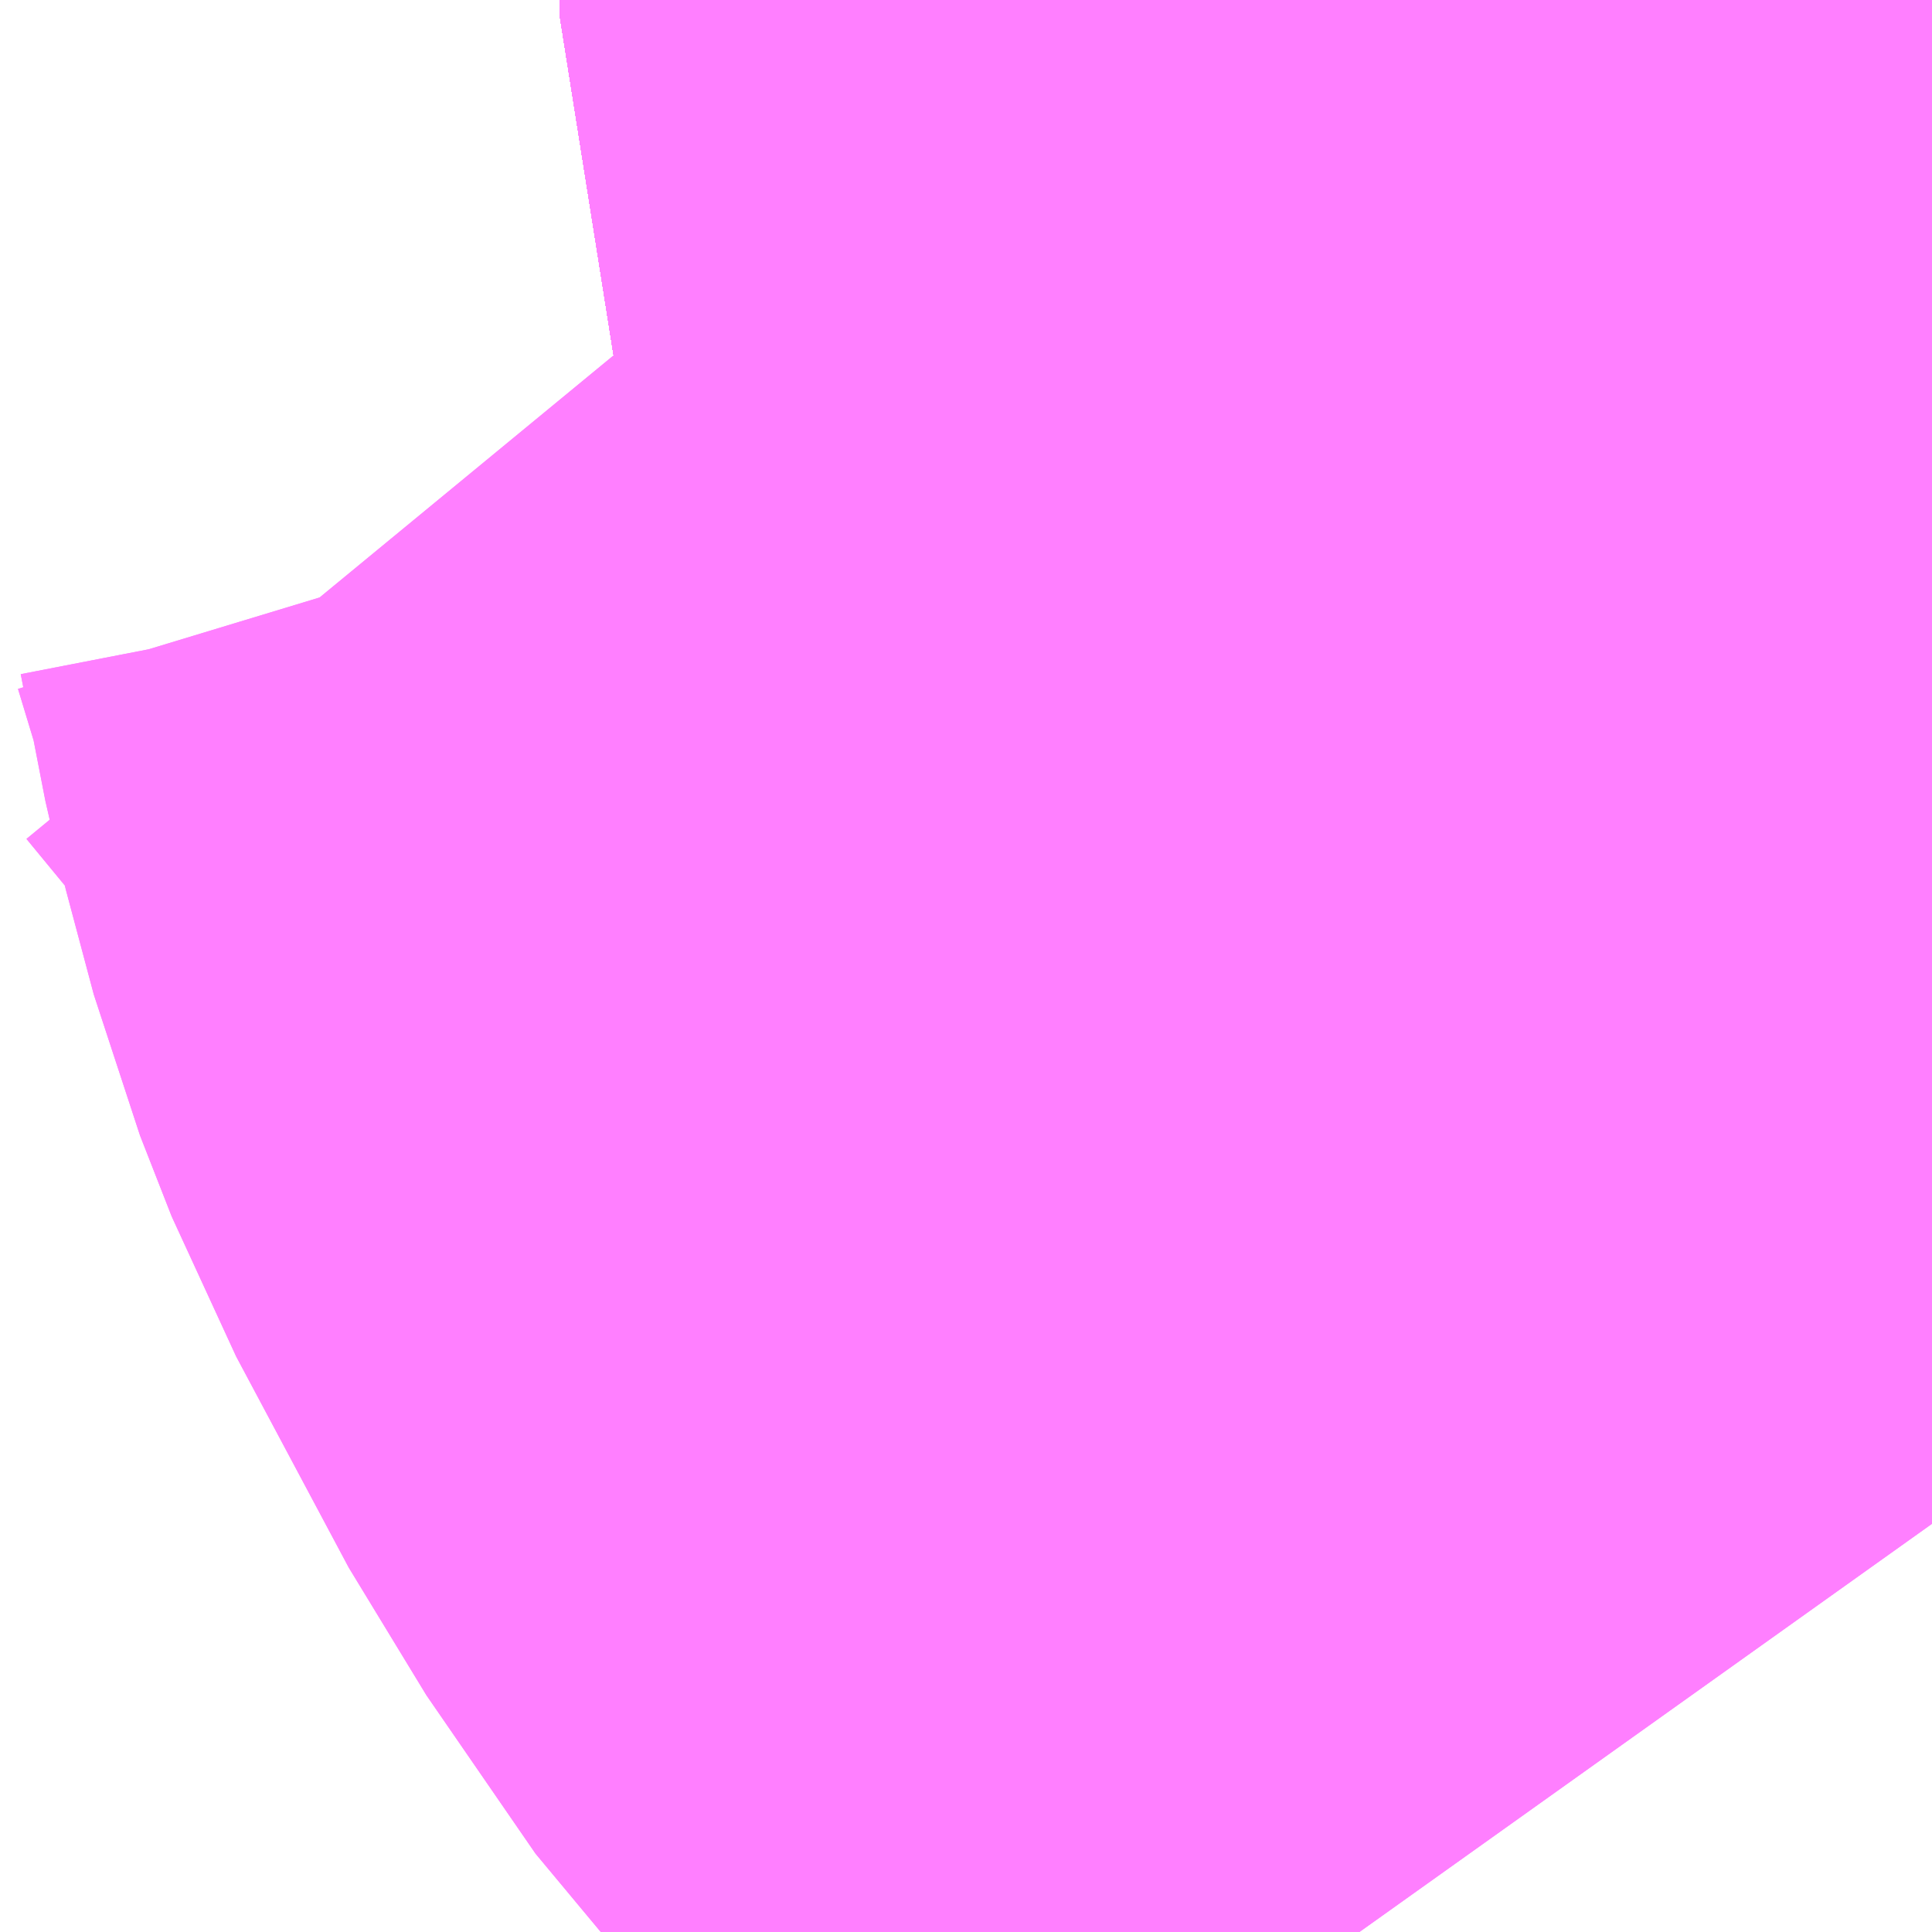 <?xml version="1.0" encoding="UTF-8"?>
<svg  xmlns="http://www.w3.org/2000/svg" xmlns:xlink="http://www.w3.org/1999/xlink" xmlns:go="http://purl.org/svgmap/profile" property="N07_001,N07_002,N07_003,N07_004,N07_005,N07_006,N07_007" viewBox="14037.781 -3577.698 0.549 0.549" go:dataArea="14037.78076171875 -3577.69775390625 0.54931640625 0.54931640625" >
<globalCoordinateSystem srsName="http://purl.org/crs/84" transform="matrix(100.0,0.0,0.0,-100.0,0.0,0.0)" />
<defs>
 <g id="p0" >
  <circle cx="0.0" cy="0.0" r="3" stroke="green" stroke-width="0.75" vector-effect="non-scaling-stroke" />
 </g>
</defs>
<g fill="none" fill-rule="evenodd" stroke="#FF00FF" stroke-width="0.75" opacity="0.5" vector-effect="non-scaling-stroke" stroke-linejoin="bevel" >
<path content="1,しずてつジャストライン（株）,静岡成田空港線,1.0,1.0,1.0," xlink:title="1" d="M14038.143,-3577.698L14038.149,-3577.694L14038.171,-3577.681L14038.178,-3577.679L14038.184,-3577.678L14038.196,-3577.677L14038.22,-3577.681L14038.224,-3577.682L14038.24,-3577.688L14038.249,-3577.694L14038.256,-3577.698"/>
<path content="1,ちばシティバス（株）,成田空港線,3.5,3.5,3.5," xlink:title="1" d="M14038.137,-3577.698L14038.141,-3577.693L14038.16,-3577.671L14038.17,-3577.659L14038.182,-3577.645L14038.192,-3577.632L14038.21,-3577.61L14038.253,-3577.552L14038.267,-3577.534L14038.273,-3577.525L14038.275,-3577.522L14038.277,-3577.519L14038.322,-3577.458L14038.328,-3577.45L14038.33,-3577.446"/>
<path content="1,ちばシティバス（株）,成田空港線,3.5,3.5,3.5," xlink:title="1" d="M14038.33,-3577.649L14038.329,-3577.651L14038.315,-3577.694L14038.315,-3577.698"/>
<path content="1,京成バス（株）,成田空港～さいたま新都心・大宮駅,3.5,3.5,3.5," xlink:title="1" d="M14038.33,-3577.649L14038.329,-3577.651L14038.315,-3577.694L14038.315,-3577.698"/>
<path content="1,京成バス（株）,成田空港～さいたま新都心・大宮駅,3.5,3.5,3.5," xlink:title="1" d="M14038.33,-3577.446L14038.328,-3577.45L14038.322,-3577.458L14038.277,-3577.519L14038.275,-3577.522L14038.273,-3577.525L14038.267,-3577.534L14038.253,-3577.552L14038.21,-3577.61L14038.192,-3577.632L14038.182,-3577.645L14038.17,-3577.659L14038.16,-3577.671L14038.141,-3577.693L14038.137,-3577.698"/>
<path content="1,京成バス（株）,成田空港～たまプラーザ駅・新百合ヶ丘駅,8.0,8.0,8.0," xlink:title="1" d="M14038.137,-3577.698L14038.141,-3577.693L14038.16,-3577.671L14038.17,-3577.659L14038.182,-3577.645L14038.192,-3577.632L14038.21,-3577.61L14038.253,-3577.552L14038.267,-3577.534L14038.273,-3577.525L14038.275,-3577.522L14038.277,-3577.519L14038.322,-3577.458L14038.328,-3577.45L14038.33,-3577.446"/>
<path content="1,京成バス（株）,成田空港～たまプラーザ駅・新百合ヶ丘駅,8.0,8.0,8.0," xlink:title="1" d="M14038.33,-3577.649L14038.329,-3577.651L14038.315,-3577.694L14038.315,-3577.698"/>
<path content="1,京成バス（株）,成田空港～中山駅・センター南駅,4.0,4.0,4.0," xlink:title="1" d="M14038.137,-3577.698L14038.141,-3577.693L14038.16,-3577.671L14038.17,-3577.659L14038.182,-3577.645L14038.192,-3577.632L14038.21,-3577.61L14038.253,-3577.552L14038.267,-3577.534L14038.273,-3577.525L14038.275,-3577.522L14038.277,-3577.519L14038.322,-3577.458L14038.328,-3577.45L14038.33,-3577.446"/>
<path content="1,京成バス（株）,成田空港～中山駅・センター南駅,4.0,4.0,4.0," xlink:title="1" d="M14038.33,-3577.649L14038.329,-3577.651L14038.315,-3577.694L14038.315,-3577.698"/>
<path content="1,京成バス（株）,成田空港～吉祥寺駅,4.0,4.0,4.0," xlink:title="1" d="M14038.137,-3577.698L14038.141,-3577.693L14038.16,-3577.671L14038.17,-3577.659L14038.182,-3577.645L14038.192,-3577.632L14038.21,-3577.61L14038.253,-3577.552L14038.267,-3577.534L14038.273,-3577.525L14038.275,-3577.522L14038.277,-3577.519L14038.322,-3577.458L14038.328,-3577.45L14038.33,-3577.446"/>
<path content="1,京成バス（株）,成田空港～吉祥寺駅,4.0,4.0,4.0," xlink:title="1" d="M14038.33,-3577.649L14038.329,-3577.651L14038.315,-3577.694L14038.315,-3577.698"/>
<path content="1,京成バス（株）,成田空港～君津駅・木更津駅,2.0,2.0,2.0," xlink:title="1" d="M14038.137,-3577.698L14038.141,-3577.693L14038.16,-3577.671L14038.17,-3577.659L14038.182,-3577.645L14038.192,-3577.632L14038.21,-3577.61L14038.253,-3577.552L14038.267,-3577.534L14038.273,-3577.525L14038.275,-3577.522L14038.277,-3577.519L14038.322,-3577.458L14038.328,-3577.45L14038.33,-3577.446"/>
<path content="1,京成バス（株）,成田空港～君津駅・木更津駅,2.0,2.0,2.0," xlink:title="1" d="M14038.33,-3577.649L14038.329,-3577.651L14038.315,-3577.694L14038.315,-3577.698"/>
<path content="1,京成バス（株）,成田空港～和光市駅・大泉学園駅,2.5,2.5,2.5," xlink:title="1" d="M14038.137,-3577.698L14038.141,-3577.693L14038.16,-3577.671L14038.17,-3577.659L14038.182,-3577.645L14038.192,-3577.632L14038.21,-3577.61L14038.253,-3577.552L14038.267,-3577.534L14038.273,-3577.525L14038.275,-3577.522L14038.277,-3577.519L14038.322,-3577.458L14038.328,-3577.45L14038.33,-3577.446"/>
<path content="1,京成バス（株）,成田空港～和光市駅・大泉学園駅,2.5,2.5,2.5," xlink:title="1" d="M14038.33,-3577.649L14038.329,-3577.651L14038.315,-3577.694L14038.315,-3577.698"/>
<path content="1,京成バス（株）,成田空港～幕張新都心・稲毛海岸駅・千葉中央駅,1.0,1.0,1.0," xlink:title="1" d="M14038.137,-3577.698L14038.141,-3577.693L14038.16,-3577.671L14038.17,-3577.659L14038.182,-3577.645L14038.192,-3577.632L14038.21,-3577.61L14038.253,-3577.552L14038.267,-3577.534L14038.273,-3577.525L14038.275,-3577.522L14038.277,-3577.519L14038.322,-3577.458L14038.328,-3577.45L14038.33,-3577.446"/>
<path content="1,京成バス（株）,成田空港～幕張新都心・稲毛海岸駅・千葉中央駅,1.0,1.0,1.0," xlink:title="1" d="M14038.33,-3577.649L14038.329,-3577.651L14038.315,-3577.694L14038.315,-3577.698"/>
<path content="1,京成バス（株）,成田空港～新富士駅・沼津駅,2.0,2.0,2.0," xlink:title="1" d="M14038.137,-3577.698L14038.141,-3577.693L14038.16,-3577.671L14038.17,-3577.659L14038.182,-3577.645L14038.192,-3577.632L14038.21,-3577.61L14038.253,-3577.552L14038.267,-3577.534L14038.273,-3577.525L14038.275,-3577.522L14038.277,-3577.519L14038.322,-3577.458L14038.328,-3577.45L14038.33,-3577.446"/>
<path content="1,京成バス（株）,成田空港～新富士駅・沼津駅,2.0,2.0,2.0," xlink:title="1" d="M14038.33,-3577.649L14038.329,-3577.651L14038.315,-3577.694L14038.315,-3577.698"/>
<path content="1,京成バス（株）,成田空港～本厚木駅・平塚（田村車庫）,3.5,3.5,3.5," xlink:title="1" d="M14038.137,-3577.698L14038.141,-3577.693L14038.16,-3577.671L14038.17,-3577.659L14038.182,-3577.645L14038.192,-3577.632L14038.21,-3577.61L14038.253,-3577.552L14038.267,-3577.534L14038.273,-3577.525L14038.275,-3577.522L14038.277,-3577.519L14038.322,-3577.458L14038.328,-3577.45L14038.33,-3577.446"/>
<path content="1,京成バス（株）,成田空港～本厚木駅・平塚（田村車庫）,3.5,3.5,3.5," xlink:title="1" d="M14038.33,-3577.649L14038.329,-3577.651L14038.315,-3577.694L14038.315,-3577.698"/>
<path content="1,京成バス（株）,成田空港～東所沢駅・所沢駅,4.0,4.0,4.0," xlink:title="1" d="M14038.33,-3577.649L14038.329,-3577.651L14038.315,-3577.694L14038.315,-3577.698"/>
<path content="1,京成バス（株）,成田空港～東所沢駅・所沢駅,4.0,4.0,4.0," xlink:title="1" d="M14038.33,-3577.446L14038.328,-3577.45L14038.322,-3577.458L14038.277,-3577.519L14038.275,-3577.522L14038.273,-3577.525L14038.267,-3577.534L14038.253,-3577.552L14038.21,-3577.61L14038.192,-3577.632L14038.182,-3577.645L14038.17,-3577.659L14038.16,-3577.671L14038.141,-3577.693L14038.137,-3577.698"/>
<path content="1,京成バス（株）,成田空港～横浜シティ・エア・ターミナル・みなとみらい地区,9.5,9.5,9.5," xlink:title="1" d="M14038.137,-3577.698L14038.141,-3577.693L14038.16,-3577.671L14038.17,-3577.659L14038.182,-3577.645L14038.192,-3577.632L14038.21,-3577.61L14038.253,-3577.552L14038.267,-3577.534L14038.273,-3577.525L14038.275,-3577.522L14038.277,-3577.519L14038.322,-3577.458L14038.328,-3577.45L14038.33,-3577.446"/>
<path content="1,京成バス（株）,成田空港～横浜シティ・エア・ターミナル・みなとみらい地区,9.5,9.5,9.5," xlink:title="1" d="M14038.33,-3577.649L14038.329,-3577.651L14038.315,-3577.694L14038.315,-3577.698"/>
<path content="1,京成バス（株）,成田空港～相模大野駅・町田駅・橋本駅,8.0,8.0,8.0," xlink:title="1" d="M14038.137,-3577.698L14038.141,-3577.693L14038.16,-3577.671L14038.17,-3577.659L14038.182,-3577.645L14038.192,-3577.632L14038.21,-3577.61L14038.253,-3577.552L14038.267,-3577.534L14038.273,-3577.525L14038.275,-3577.522L14038.277,-3577.519L14038.322,-3577.458L14038.328,-3577.45L14038.33,-3577.446"/>
<path content="1,京成バス（株）,成田空港～相模大野駅・町田駅・橋本駅,8.0,8.0,8.0," xlink:title="1" d="M14038.33,-3577.649L14038.329,-3577.651L14038.315,-3577.694L14038.315,-3577.698"/>
<path content="1,京成バス（株）,成田空港～葛西駅・一之江駅・小岩駅,7.5,7.5,7.5," xlink:title="1" d="M14038.137,-3577.698L14038.141,-3577.693L14038.16,-3577.671L14038.17,-3577.659L14038.182,-3577.645L14038.192,-3577.632L14038.21,-3577.61L14038.253,-3577.552L14038.267,-3577.534L14038.273,-3577.525L14038.275,-3577.522L14038.277,-3577.519L14038.322,-3577.458L14038.328,-3577.45L14038.33,-3577.446"/>
<path content="1,京成バス（株）,成田空港～葛西駅・一之江駅・小岩駅,7.5,7.5,7.5," xlink:title="1" d="M14038.33,-3577.649L14038.329,-3577.651L14038.315,-3577.694L14038.315,-3577.698"/>
<path content="1,京成バス（株）,成田空港～藤沢駅・辻堂駅・茅ヶ崎駅,3.0,3.0,3.0," xlink:title="1" d="M14038.137,-3577.698L14038.141,-3577.693L14038.16,-3577.671L14038.17,-3577.659L14038.182,-3577.645L14038.192,-3577.632L14038.21,-3577.61L14038.253,-3577.552L14038.267,-3577.534L14038.273,-3577.525L14038.275,-3577.522L14038.277,-3577.519L14038.322,-3577.458L14038.328,-3577.45L14038.33,-3577.446"/>
<path content="1,京成バス（株）,成田空港～藤沢駅・辻堂駅・茅ヶ崎駅,3.0,3.0,3.0," xlink:title="1" d="M14038.33,-3577.649L14038.329,-3577.651L14038.315,-3577.694L14038.315,-3577.698"/>
<path content="1,京浜急行バス（株）,新横浜駅（ホテルアソシア新横浜）・新横浜プリンスホテル～成田空港線,10.0,10.0,10.0," xlink:title="1" d="M14038.137,-3577.698L14038.141,-3577.693L14038.16,-3577.671L14038.17,-3577.659L14038.182,-3577.645L14038.192,-3577.632L14038.21,-3577.61L14038.253,-3577.552L14038.267,-3577.534L14038.273,-3577.525L14038.275,-3577.522L14038.277,-3577.519L14038.322,-3577.458L14038.328,-3577.45L14038.33,-3577.446"/>
<path content="1,京浜急行バス（株）,新横浜駅（ホテルアソシア新横浜）・新横浜プリンスホテル～成田空港線,10.0,10.0,10.0," xlink:title="1" d="M14038.33,-3577.649L14038.329,-3577.651L14038.315,-3577.694L14038.315,-3577.698"/>
<path content="1,京浜急行バス（株）,横浜駅（YCAT）～成田空港線,24.0,24.0,24.0," xlink:title="1" d="M14038.137,-3577.698L14038.141,-3577.693L14038.16,-3577.671L14038.17,-3577.659L14038.182,-3577.645L14038.192,-3577.632L14038.21,-3577.61L14038.253,-3577.552L14038.267,-3577.534L14038.273,-3577.525L14038.275,-3577.522L14038.277,-3577.519L14038.322,-3577.458L14038.328,-3577.45L14038.33,-3577.446"/>
<path content="1,京王バス南（株）,成田空港～南大沢線,4.0,4.0,4.0," xlink:title="1" d="M14038.137,-3577.698L14038.141,-3577.693L14038.16,-3577.671L14038.17,-3577.659L14038.182,-3577.645L14038.192,-3577.632L14038.21,-3577.61L14038.253,-3577.552L14038.267,-3577.534L14038.273,-3577.525L14038.275,-3577.522L14038.277,-3577.519L14038.322,-3577.458L14038.328,-3577.45L14038.33,-3577.446"/>
<path content="1,京王バス南（株）,成田空港～南大沢線,4.0,4.0,4.0," xlink:title="1" d="M14038.33,-3577.649L14038.329,-3577.651L14038.315,-3577.694L14038.315,-3577.698"/>
<path content="1,京王バス南（株）,成田空港～調布駅北口線,4.0,4.0,4.0," xlink:title="1" d="M14038.137,-3577.698L14038.141,-3577.693L14038.16,-3577.671L14038.17,-3577.659L14038.182,-3577.645L14038.192,-3577.632L14038.21,-3577.61L14038.253,-3577.552L14038.267,-3577.534L14038.273,-3577.525L14038.275,-3577.522L14038.277,-3577.519L14038.322,-3577.458L14038.328,-3577.45L14038.33,-3577.446"/>
<path content="1,京王バス南（株）,成田空港～調布駅北口線,4.0,4.0,4.0," xlink:title="1" d="M14038.33,-3577.649L14038.329,-3577.651L14038.315,-3577.694L14038.315,-3577.698"/>
<path content="1,千葉交通,ONライナー,4.0,4.0,4.0," xlink:title="1" d="M14038.33,-3577.649L14038.329,-3577.651L14038.315,-3577.694L14038.315,-3577.698"/>
<path content="1,千葉交通,ONライナー,4.0,4.0,4.0," xlink:title="1" d="M14038.137,-3577.698L14038.141,-3577.693L14038.16,-3577.671L14038.17,-3577.659L14038.182,-3577.645L14038.192,-3577.632L14038.21,-3577.61L14038.253,-3577.552L14038.267,-3577.534L14038.273,-3577.525L14038.275,-3577.522L14038.277,-3577.519L14038.322,-3577.458L14038.328,-3577.45L14038.33,-3577.446"/>
<path content="1,千葉交通,しらこばと号,3.0,3.0,3.0," xlink:title="1" d="M14038.33,-3577.649L14038.329,-3577.651L14038.315,-3577.694L14038.315,-3577.698"/>
<path content="1,千葉交通,しらこばと号,3.0,3.0,3.0," xlink:title="1" d="M14038.137,-3577.698L14038.141,-3577.693L14038.16,-3577.671L14038.17,-3577.659L14038.182,-3577.645L14038.192,-3577.632L14038.21,-3577.61L14038.253,-3577.552L14038.267,-3577.534L14038.273,-3577.525L14038.275,-3577.522L14038.277,-3577.519L14038.322,-3577.458L14038.328,-3577.45L14038.33,-3577.446"/>
<path content="1,千葉交通,アザレア号,7.0,7.0,7.0," xlink:title="1" d="M14038.33,-3577.649L14038.329,-3577.651L14038.315,-3577.694L14038.315,-3577.698"/>
<path content="1,千葉交通,アザレア号,7.0,7.0,7.0," xlink:title="1" d="M14038.137,-3577.698L14038.141,-3577.693L14038.16,-3577.671L14038.17,-3577.659L14038.182,-3577.645L14038.192,-3577.632L14038.21,-3577.61L14038.253,-3577.552L14038.267,-3577.534L14038.273,-3577.525L14038.275,-3577.522L14038.277,-3577.519L14038.322,-3577.458L14038.328,-3577.45L14038.33,-3577.446"/>
<path content="1,千葉交通,サルビア号,3.0,3.0,3.0," xlink:title="1" d="M14038.33,-3577.649L14038.329,-3577.651L14038.315,-3577.694L14038.315,-3577.698"/>
<path content="1,千葉交通,サルビア号,3.0,3.0,3.0," xlink:title="1" d="M14038.33,-3577.446L14038.328,-3577.45L14038.322,-3577.458L14038.277,-3577.519L14038.275,-3577.522L14038.273,-3577.525L14038.267,-3577.534L14038.253,-3577.552L14038.21,-3577.61L14038.192,-3577.632L14038.182,-3577.645L14038.17,-3577.659L14038.16,-3577.671L14038.141,-3577.693L14038.137,-3577.698"/>
<path content="1,千葉交通,フォレスト号,1.0,1.0,1.0," xlink:title="1" d="M14038.315,-3577.698L14038.315,-3577.694L14038.329,-3577.651L14038.33,-3577.649"/>
<path content="1,千葉交通,フォレスト号,1.0,1.0,1.0," xlink:title="1" d="M14038.137,-3577.698L14038.141,-3577.693L14038.16,-3577.671L14038.17,-3577.659L14038.182,-3577.645L14038.192,-3577.632L14038.21,-3577.61L14038.253,-3577.552L14038.267,-3577.534L14038.273,-3577.525L14038.275,-3577.522L14038.277,-3577.519L14038.322,-3577.458L14038.328,-3577.45L14038.33,-3577.446"/>
<path content="1,千葉交通,マロニエ号,5.0,5.0,5.0," xlink:title="1" d="M14038.33,-3577.649L14038.329,-3577.651L14038.315,-3577.694L14038.315,-3577.698"/>
<path content="1,千葉交通,マロニエ号,5.0,5.0,5.0," xlink:title="1" d="M14038.33,-3577.446L14038.328,-3577.45L14038.322,-3577.458L14038.277,-3577.519L14038.275,-3577.522L14038.273,-3577.525L14038.267,-3577.534L14038.253,-3577.552L14038.21,-3577.61L14038.192,-3577.632L14038.182,-3577.645L14038.17,-3577.659L14038.16,-3577.671L14038.141,-3577.693L14038.137,-3577.698"/>
<path content="1,千葉交通,メープル号,3.0,3.0,3.0," xlink:title="1" d="M14038.33,-3577.649L14038.329,-3577.651L14038.315,-3577.694L14038.315,-3577.698"/>
<path content="1,千葉交通,メープル号,3.0,3.0,3.0," xlink:title="1" d="M14038.137,-3577.698L14038.141,-3577.693L14038.16,-3577.671L14038.17,-3577.659L14038.182,-3577.645L14038.192,-3577.632L14038.21,-3577.61L14038.253,-3577.552L14038.267,-3577.534L14038.273,-3577.525L14038.275,-3577.522L14038.277,-3577.519L14038.322,-3577.458L14038.328,-3577.45L14038.33,-3577.446"/>
<path content="1,千葉交通,ローズライナー,3.0,3.0,3.0," xlink:title="1" d="M14038.33,-3577.649L14038.329,-3577.651L14038.315,-3577.694L14038.315,-3577.698"/>
<path content="1,千葉交通,ローズライナー,3.0,3.0,3.0," xlink:title="1" d="M14038.33,-3577.446L14038.328,-3577.45L14038.322,-3577.458L14038.277,-3577.519L14038.275,-3577.522L14038.273,-3577.525L14038.267,-3577.534L14038.253,-3577.552L14038.21,-3577.61L14038.192,-3577.632L14038.182,-3577.645L14038.17,-3577.659L14038.16,-3577.671L14038.141,-3577.693L14038.137,-3577.698"/>
<path content="1,千葉交通,八日市場～東京線,7.0,7.0,7.0," xlink:title="1" d="M14038.137,-3577.698L14038.141,-3577.693L14038.16,-3577.671L14038.17,-3577.659L14038.182,-3577.645L14038.192,-3577.632L14038.21,-3577.61L14038.253,-3577.552L14038.267,-3577.534L14038.273,-3577.525L14038.275,-3577.522L14038.277,-3577.519L14038.322,-3577.458L14038.328,-3577.45L14038.33,-3577.446"/>
<path content="1,千葉交通,土浦駅東口・つくばセンター・ひたち野うしく駅・牛久・竜ヶ崎ニュータウン・新利根～成田空港線,3.0,3.0,3.0," xlink:title="1" d="M14038.33,-3577.649L14038.329,-3577.651L14038.315,-3577.694L14038.315,-3577.698"/>
<path content="1,千葉交通,土浦駅東口・つくばセンター・ひたち野うしく駅・牛久・竜ヶ崎ニュータウン・新利根～成田空港線,3.0,3.0,3.0," xlink:title="1" d="M14038.33,-3577.446L14038.328,-3577.45L14038.322,-3577.458L14038.277,-3577.519L14038.275,-3577.522L14038.273,-3577.525L14038.267,-3577.534L14038.253,-3577.552L14038.21,-3577.61L14038.192,-3577.632L14038.182,-3577.645L14038.17,-3577.659L14038.16,-3577.671L14038.141,-3577.693L14038.137,-3577.698"/>
<path content="1,千葉交通,坂戸駅南口・川越駅西口～成田空港,4.0,4.0,4.0," xlink:title="1" d="M14038.33,-3577.649L14038.329,-3577.651L14038.315,-3577.694L14038.315,-3577.698"/>
<path content="1,千葉交通,坂戸駅南口・川越駅西口～成田空港,4.0,4.0,4.0," xlink:title="1" d="M14038.137,-3577.698L14038.141,-3577.693L14038.16,-3577.671L14038.17,-3577.659L14038.182,-3577.645L14038.192,-3577.632L14038.21,-3577.61L14038.253,-3577.552L14038.267,-3577.534L14038.273,-3577.525L14038.275,-3577.522L14038.277,-3577.519L14038.322,-3577.458L14038.328,-3577.45L14038.33,-3577.446"/>
<path content="1,千葉交通,大阪なんば・京都駅～成田・銚子線,1.0,1.0,1.0," xlink:title="1" d="M14038.33,-3577.649L14038.329,-3577.651L14038.315,-3577.694L14038.315,-3577.698"/>
<path content="1,千葉交通,大阪なんば・京都駅～成田・銚子線,1.0,1.0,1.0," xlink:title="1" d="M14038.33,-3577.446L14038.328,-3577.45L14038.322,-3577.458L14038.277,-3577.519L14038.275,-3577.522L14038.273,-3577.525L14038.267,-3577.534L14038.253,-3577.552L14038.21,-3577.61L14038.192,-3577.632L14038.182,-3577.645L14038.17,-3577.659L14038.16,-3577.671L14038.141,-3577.693L14038.137,-3577.698"/>
<path content="1,千葉交通,新浦安・東京ディズニーリゾート～成田空港線,4.0,4.0,4.0," xlink:title="1" d="M14038.137,-3577.698L14038.141,-3577.693L14038.16,-3577.671L14038.17,-3577.659L14038.182,-3577.645L14038.192,-3577.632L14038.21,-3577.61L14038.253,-3577.552L14038.267,-3577.534L14038.273,-3577.525L14038.275,-3577.522L14038.277,-3577.519L14038.322,-3577.458L14038.328,-3577.45L14038.33,-3577.446"/>
<path content="1,千葉交通,栗源線,5.0,5.0,5.0," xlink:title="1" d="M14038.33,-3577.265L14038.253,-3577.373L14038.242,-3577.384L14038.211,-3577.429L14038.179,-3577.489L14038.17,-3577.512L14038.162,-3577.542L14038.155,-3577.578L14038.145,-3577.611L14038.101,-3577.67L14038.092,-3577.681L14038.078,-3577.698"/>
<path content="1,千葉交通,福島・郡山～成田空港線,2.0,2.0,2.0," xlink:title="1" d="M14038.315,-3577.698L14038.315,-3577.694L14038.329,-3577.651L14038.33,-3577.649"/>
<path content="1,千葉交通,福島・郡山～成田空港線,2.0,2.0,2.0," xlink:title="1" d="M14038.137,-3577.698L14038.141,-3577.693L14038.16,-3577.671L14038.17,-3577.659L14038.182,-3577.645L14038.192,-3577.632L14038.21,-3577.61L14038.253,-3577.552L14038.267,-3577.534L14038.273,-3577.525L14038.275,-3577.522L14038.277,-3577.519L14038.322,-3577.458L14038.328,-3577.45L14038.33,-3577.446"/>
<path content="1,千葉交通,竜王・甲府・石和・一宮・勝沼～成田空港,3.0,3.0,3.0," xlink:title="1" d="M14038.137,-3577.698L14038.141,-3577.693L14038.16,-3577.671L14038.17,-3577.659L14038.182,-3577.645L14038.192,-3577.632L14038.21,-3577.61L14038.253,-3577.552L14038.267,-3577.534L14038.273,-3577.525L14038.275,-3577.522L14038.277,-3577.519L14038.322,-3577.458L14038.328,-3577.45L14038.33,-3577.446"/>
<path content="1,千葉交通,竜王・甲府・石和・一宮・勝沼～成田空港,3.0,3.0,3.0," xlink:title="1" d="M14038.33,-3577.649L14038.329,-3577.651L14038.315,-3577.694L14038.315,-3577.698"/>
<path content="1,南海バス（株）,大阪（なんば）・京都⇔秋葉原・成田空港・銚子,1.0,1.0,1.0," xlink:title="1" d="M14038.256,-3577.698L14038.249,-3577.694L14038.24,-3577.688L14038.224,-3577.682L14038.22,-3577.681L14038.196,-3577.677L14038.184,-3577.678L14038.178,-3577.679L14038.171,-3577.681L14038.149,-3577.694L14038.143,-3577.698"/>
<path content="1,国際十王交通（株）,成田空港線,2.0,2.0,2.0," xlink:title="1" d="M14038.256,-3577.698L14038.249,-3577.694L14038.24,-3577.688L14038.224,-3577.682L14038.22,-3577.681L14038.196,-3577.677L14038.184,-3577.678L14038.178,-3577.679L14038.171,-3577.681L14038.149,-3577.694L14038.143,-3577.698"/>
<path content="1,宮城交通（株）,ポーラスター,1.0,1.0,1.0," xlink:title="1" d="M14038.137,-3577.698L14038.141,-3577.693L14038.16,-3577.671L14038.17,-3577.659L14038.182,-3577.645L14038.192,-3577.632L14038.21,-3577.61L14038.253,-3577.552L14038.267,-3577.534L14038.273,-3577.525L14038.275,-3577.522L14038.277,-3577.519L14038.322,-3577.458L14038.328,-3577.45L14038.33,-3577.446"/>
<path content="1,宮城交通（株）,ポーラスター,1.0,1.0,1.0," xlink:title="1" d="M14038.33,-3577.649L14038.329,-3577.651L14038.315,-3577.694L14038.315,-3577.698"/>
<path content="1,富士急湘南バス（株）,小田原～成田空港線,3.0,3.0,3.0," xlink:title="1" d="M14038.33,-3577.649L14038.329,-3577.651L14038.315,-3577.694L14038.315,-3577.698"/>
<path content="1,富士急湘南バス（株）,小田原～成田空港線,3.0,3.0,3.0," xlink:title="1" d="M14038.33,-3577.446L14038.328,-3577.45L14038.322,-3577.458L14038.277,-3577.519L14038.275,-3577.522L14038.273,-3577.525L14038.267,-3577.534L14038.253,-3577.552L14038.21,-3577.61L14038.192,-3577.632L14038.182,-3577.645L14038.17,-3577.659L14038.16,-3577.671L14038.141,-3577.693L14038.137,-3577.698"/>
<path content="1,富士急行（株）,小田原～成田空港線,3.0,3.0,3.0," xlink:title="1" d="M14038.137,-3577.698L14038.141,-3577.693L14038.16,-3577.671L14038.17,-3577.659L14038.182,-3577.645L14038.192,-3577.632L14038.21,-3577.61L14038.253,-3577.552L14038.267,-3577.534L14038.273,-3577.525L14038.275,-3577.522L14038.277,-3577.519L14038.322,-3577.458L14038.328,-3577.45L14038.33,-3577.446"/>
<path content="1,富士急行（株）,小田原～成田空港線,3.0,3.0,3.0," xlink:title="1" d="M14038.33,-3577.649L14038.329,-3577.651L14038.315,-3577.694L14038.315,-3577.698"/>
<path content="1,富士急行（株）,新富士・沼津・御殿場～成田空港線,2.0,2.0,2.0," xlink:title="1" d="M14038.137,-3577.698L14038.141,-3577.693L14038.16,-3577.671L14038.17,-3577.659L14038.182,-3577.645L14038.192,-3577.632L14038.21,-3577.61L14038.253,-3577.552L14038.267,-3577.534L14038.273,-3577.525L14038.275,-3577.522L14038.277,-3577.519L14038.322,-3577.458L14038.328,-3577.45L14038.33,-3577.446"/>
<path content="1,富士急行（株）,新富士・沼津・御殿場～成田空港線,2.0,2.0,2.0," xlink:title="1" d="M14038.33,-3577.649L14038.329,-3577.651L14038.315,-3577.694L14038.315,-3577.698"/>
<path content="1,富士急静岡バス（株）,新富士・沼津・御殿場～成田空港線,2.0,2.0,2.0," xlink:title="1" d="M14038.143,-3577.698L14038.149,-3577.694L14038.171,-3577.681L14038.178,-3577.679L14038.184,-3577.678L14038.196,-3577.677L14038.22,-3577.681L14038.224,-3577.682L14038.24,-3577.688L14038.249,-3577.694L14038.256,-3577.698"/>
<path content="1,山梨交通（株）,竜王・甲府～成田空港線,3.0,3.0,3.0," xlink:title="1" d="M14038.137,-3577.698L14038.141,-3577.693L14038.16,-3577.671L14038.17,-3577.659L14038.182,-3577.645L14038.192,-3577.632L14038.21,-3577.61L14038.253,-3577.552L14038.267,-3577.534L14038.273,-3577.525L14038.275,-3577.522L14038.277,-3577.519L14038.322,-3577.458L14038.328,-3577.45L14038.33,-3577.446"/>
<path content="1,山梨交通（株）,竜王・甲府～成田空港線,3.0,3.0,3.0," xlink:title="1" d="M14038.33,-3577.649L14038.329,-3577.651L14038.315,-3577.694L14038.315,-3577.698"/>
<path content="1,川崎鶴見臨港バス,新横浜成田空港線,10.0,10.0,10.0," xlink:title="1" d="M14038.137,-3577.698L14038.141,-3577.693L14038.16,-3577.671L14038.17,-3577.659L14038.182,-3577.645L14038.192,-3577.632L14038.21,-3577.61L14038.253,-3577.552L14038.267,-3577.534L14038.273,-3577.525L14038.275,-3577.522L14038.277,-3577.519L14038.322,-3577.458L14038.328,-3577.45L14038.33,-3577.446"/>
<path content="1,川崎鶴見臨港バス,新横浜成田空港線,10.0,10.0,10.0," xlink:title="1" d="M14038.33,-3577.649L14038.329,-3577.651L14038.315,-3577.694L14038.315,-3577.698"/>
<path content="1,川越観光自動車,高速バス成田線,4.0,4.0,4.0," xlink:title="1" d="M14038.256,-3577.698L14038.249,-3577.694L14038.24,-3577.688L14038.224,-3577.682L14038.22,-3577.681L14038.196,-3577.677L14038.184,-3577.678L14038.178,-3577.679L14038.171,-3577.681L14038.149,-3577.694L14038.143,-3577.698"/>
<path content="1,成田空港交通,仙台線,1.0,1.0,1.0," xlink:title="1" d="M14038.33,-3577.649L14038.329,-3577.651L14038.315,-3577.694L14038.315,-3577.698"/>
<path content="1,成田空港交通,仙台線,1.0,1.0,1.0," xlink:title="1" d="M14038.33,-3577.446L14038.328,-3577.45L14038.322,-3577.458L14038.277,-3577.519L14038.275,-3577.522L14038.273,-3577.525L14038.267,-3577.534L14038.253,-3577.552L14038.21,-3577.61L14038.192,-3577.632L14038.182,-3577.645L14038.17,-3577.659L14038.16,-3577.671L14038.141,-3577.693L14038.137,-3577.698"/>
<path content="1,成田空港交通,千葉線,7.5,7.5,7.5," xlink:title="1" d="M14038.33,-3577.446L14038.328,-3577.45L14038.322,-3577.458L14038.277,-3577.519L14038.275,-3577.522L14038.273,-3577.525L14038.267,-3577.534L14038.253,-3577.552L14038.21,-3577.61L14038.192,-3577.632L14038.182,-3577.645L14038.17,-3577.659L14038.16,-3577.671L14038.141,-3577.693L14038.137,-3577.698"/>
<path content="1,成田空港交通,立川線,3.0,3.0,3.0," xlink:title="1" d="M14038.143,-3577.698L14038.149,-3577.694L14038.171,-3577.681L14038.178,-3577.679L14038.184,-3577.678L14038.196,-3577.677L14038.22,-3577.681L14038.224,-3577.682L14038.24,-3577.688L14038.249,-3577.694L14038.256,-3577.698"/>
<path content="1,日立電鉄交通サービス（株）,日立駅中央口～成田空港第1ターミナル,3.0,3.0,3.0," xlink:title="1" d="M14038.137,-3577.698L14038.141,-3577.693L14038.16,-3577.671L14038.17,-3577.659L14038.182,-3577.645L14038.192,-3577.632L14038.21,-3577.61L14038.253,-3577.552L14038.267,-3577.534L14038.273,-3577.525L14038.275,-3577.522L14038.277,-3577.519L14038.322,-3577.458L14038.328,-3577.45L14038.33,-3577.446"/>
<path content="1,東京ベイシティ交通,成田空港～新浦安地区線,2.0,2.0,2.0," xlink:title="1" d="M14038.137,-3577.698L14038.141,-3577.693L14038.16,-3577.671L14038.17,-3577.659L14038.182,-3577.645L14038.192,-3577.632L14038.21,-3577.61L14038.253,-3577.552L14038.267,-3577.534L14038.273,-3577.525L14038.275,-3577.522L14038.277,-3577.519L14038.322,-3577.458L14038.328,-3577.45L14038.33,-3577.446"/>
<path content="1,東京ベイシティ交通,成田空港～東京ディズニーリゾート線,2.0,2.0,2.0," xlink:title="1" d="M14038.137,-3577.698L14038.141,-3577.693L14038.16,-3577.671L14038.17,-3577.659L14038.182,-3577.645L14038.192,-3577.632L14038.21,-3577.61L14038.253,-3577.552L14038.267,-3577.534L14038.273,-3577.525L14038.275,-3577.522L14038.277,-3577.519L14038.322,-3577.458L14038.328,-3577.45L14038.33,-3577.446"/>
<path content="1,東京空港交通（株）,ふじみ野・新座・志木・朝霞台エリア～成田空港線,3.0,3.0,3.0," xlink:title="1" d="M14038.137,-3577.698L14038.141,-3577.693L14038.16,-3577.671L14038.17,-3577.659L14038.182,-3577.645L14038.192,-3577.632L14038.21,-3577.61L14038.253,-3577.552L14038.267,-3577.534L14038.273,-3577.525L14038.275,-3577.522L14038.277,-3577.519L14038.322,-3577.458L14038.328,-3577.45L14038.33,-3577.446"/>
<path content="1,東京空港交通（株）,ふじみ野・新座・志木・朝霞台エリア～成田空港線,3.0,3.0,3.0," xlink:title="1" d="M14038.33,-3577.649L14038.329,-3577.651L14038.315,-3577.694L14038.315,-3577.698"/>
<path content="1,東京空港交通（株）,みなとみらいエリア～成田空港線,4.0,4.0,4.0," xlink:title="1" d="M14038.137,-3577.698L14038.141,-3577.693L14038.16,-3577.671L14038.17,-3577.659L14038.182,-3577.645L14038.192,-3577.632L14038.21,-3577.61L14038.253,-3577.552L14038.267,-3577.534L14038.273,-3577.525L14038.275,-3577.522L14038.277,-3577.519L14038.322,-3577.458L14038.328,-3577.45L14038.33,-3577.446"/>
<path content="1,東京空港交通（株）,みなとみらいエリア～成田空港線,4.0,4.0,4.0," xlink:title="1" d="M14038.33,-3577.649L14038.329,-3577.651L14038.315,-3577.694L14038.315,-3577.698"/>
<path content="1,東京空港交通（株）,八王子エリア～成田空港線,3.5,3.5,3.5," xlink:title="1" d="M14038.137,-3577.698L14038.141,-3577.693L14038.16,-3577.671L14038.17,-3577.659L14038.182,-3577.645L14038.192,-3577.632L14038.21,-3577.61L14038.253,-3577.552L14038.267,-3577.534L14038.273,-3577.525L14038.275,-3577.522L14038.277,-3577.519L14038.322,-3577.458L14038.328,-3577.45L14038.33,-3577.446"/>
<path content="1,東京空港交通（株）,八王子エリア～成田空港線,3.5,3.5,3.5," xlink:title="1" d="M14038.33,-3577.649L14038.329,-3577.651L14038.315,-3577.694L14038.315,-3577.698"/>
<path content="1,東京空港交通（株）,六本木エリア～成田空港線,14.5,14.5,14.5," xlink:title="1" d="M14038.137,-3577.698L14038.141,-3577.693L14038.16,-3577.671L14038.17,-3577.659L14038.182,-3577.645L14038.192,-3577.632L14038.21,-3577.61L14038.253,-3577.552L14038.267,-3577.534L14038.273,-3577.525L14038.275,-3577.522L14038.277,-3577.519L14038.322,-3577.458L14038.328,-3577.45L14038.33,-3577.446"/>
<path content="1,東京空港交通（株）,六本木エリア～成田空港線,14.5,14.5,14.5," xlink:title="1" d="M14038.33,-3577.649L14038.329,-3577.651L14038.315,-3577.694L14038.315,-3577.698"/>
<path content="1,東京空港交通（株）,南大沢駅・京王多摩センター駅・聖蹟桜ヶ丘駅～成田空港線,4.0,4.0,4.0," xlink:title="1" d="M14038.137,-3577.698L14038.141,-3577.693L14038.16,-3577.671L14038.17,-3577.659L14038.182,-3577.645L14038.192,-3577.632L14038.21,-3577.61L14038.253,-3577.552L14038.267,-3577.534L14038.273,-3577.525L14038.275,-3577.522L14038.277,-3577.519L14038.322,-3577.458L14038.328,-3577.45L14038.33,-3577.446"/>
<path content="1,東京空港交通（株）,南大沢駅・京王多摩センター駅・聖蹟桜ヶ丘駅～成田空港線,4.0,4.0,4.0," xlink:title="1" d="M14038.33,-3577.649L14038.329,-3577.651L14038.315,-3577.694L14038.315,-3577.698"/>
<path content="1,東京空港交通（株）,吉祥寺駅～成田空港線,2.0,2.0,2.0," xlink:title="1" d="M14038.137,-3577.698L14038.141,-3577.693L14038.16,-3577.671L14038.17,-3577.659L14038.182,-3577.645L14038.192,-3577.632L14038.21,-3577.61L14038.253,-3577.552L14038.267,-3577.534L14038.273,-3577.525L14038.275,-3577.522L14038.277,-3577.519L14038.322,-3577.458L14038.328,-3577.45L14038.33,-3577.446"/>
<path content="1,東京空港交通（株）,吉祥寺駅～成田空港線,2.0,2.0,2.0," xlink:title="1" d="M14038.33,-3577.649L14038.329,-3577.651L14038.315,-3577.694L14038.315,-3577.698"/>
<path content="1,東京空港交通（株）,恵比寿・品川エリア～成田空港線,41.0,41.0,41.0," xlink:title="1" d="M14038.137,-3577.698L14038.141,-3577.693L14038.16,-3577.671L14038.17,-3577.659L14038.182,-3577.645L14038.192,-3577.632L14038.21,-3577.61L14038.253,-3577.552L14038.267,-3577.534L14038.273,-3577.525L14038.275,-3577.522L14038.277,-3577.519L14038.322,-3577.458L14038.328,-3577.45L14038.33,-3577.446"/>
<path content="1,東京空港交通（株）,恵比寿・品川エリア～成田空港線,41.0,41.0,41.0," xlink:title="1" d="M14038.33,-3577.649L14038.329,-3577.651L14038.315,-3577.694L14038.315,-3577.698"/>
<path content="1,東京空港交通（株）,新宿エリア～成田空港線,49.0,49.0,49.0," xlink:title="1" d="M14038.33,-3577.649L14038.329,-3577.651L14038.315,-3577.694L14038.315,-3577.698"/>
<path content="1,東京空港交通（株）,新宿エリア～成田空港線,49.0,49.0,49.0," xlink:title="1" d="M14038.33,-3577.446L14038.328,-3577.45L14038.322,-3577.458L14038.277,-3577.519L14038.275,-3577.522L14038.273,-3577.525L14038.267,-3577.534L14038.253,-3577.552L14038.21,-3577.61L14038.192,-3577.632L14038.182,-3577.645L14038.17,-3577.659L14038.16,-3577.671L14038.141,-3577.693L14038.137,-3577.698"/>
<path content="1,東京空港交通（株）,新横浜エリア～成田空港線,5.0,5.0,5.0," xlink:title="1" d="M14038.137,-3577.698L14038.141,-3577.693L14038.16,-3577.671L14038.17,-3577.659L14038.182,-3577.645L14038.192,-3577.632L14038.21,-3577.61L14038.253,-3577.552L14038.267,-3577.534L14038.273,-3577.525L14038.275,-3577.522L14038.277,-3577.519L14038.322,-3577.458L14038.328,-3577.45L14038.33,-3577.446"/>
<path content="1,東京空港交通（株）,新横浜エリア～成田空港線,5.0,5.0,5.0," xlink:title="1" d="M14038.33,-3577.649L14038.329,-3577.651L14038.315,-3577.694L14038.315,-3577.698"/>
<path content="1,東京空港交通（株）,新浦安エリア～成田空港線,4.0,4.0,4.0," xlink:title="1" d="M14038.33,-3577.649L14038.329,-3577.651L14038.315,-3577.694L14038.315,-3577.698"/>
<path content="1,東京空港交通（株）,新浦安エリア～成田空港線,4.0,4.0,4.0," xlink:title="1" d="M14038.33,-3577.446L14038.328,-3577.45L14038.322,-3577.458L14038.277,-3577.519L14038.275,-3577.522L14038.273,-3577.525L14038.267,-3577.534L14038.253,-3577.552L14038.21,-3577.61L14038.192,-3577.632L14038.182,-3577.645L14038.17,-3577.659L14038.16,-3577.671L14038.141,-3577.693L14038.137,-3577.698"/>
<path content="1,東京空港交通（株）,新越谷駅・草加駅・八潮駅～成田空港線,3.0,3.0,3.0," xlink:title="1" d="M14038.33,-3577.649L14038.329,-3577.651L14038.315,-3577.694L14038.315,-3577.698"/>
<path content="1,東京空港交通（株）,新越谷駅・草加駅・八潮駅～成田空港線,3.0,3.0,3.0," xlink:title="1" d="M14038.33,-3577.446L14038.328,-3577.45L14038.322,-3577.458L14038.277,-3577.519L14038.275,-3577.522L14038.273,-3577.525L14038.267,-3577.534L14038.253,-3577.552L14038.21,-3577.61L14038.192,-3577.632L14038.182,-3577.645L14038.17,-3577.659L14038.16,-3577.671L14038.141,-3577.693L14038.137,-3577.698"/>
<path content="1,東京空港交通（株）,日比谷エリア～成田空港線,14.5,14.5,14.5," xlink:title="1" d="M14038.137,-3577.698L14038.141,-3577.693L14038.16,-3577.671L14038.17,-3577.659L14038.182,-3577.645L14038.192,-3577.632L14038.21,-3577.61L14038.253,-3577.552L14038.267,-3577.534L14038.273,-3577.525L14038.275,-3577.522L14038.277,-3577.519L14038.322,-3577.458L14038.328,-3577.45L14038.33,-3577.446"/>
<path content="1,東京空港交通（株）,日比谷エリア～成田空港線,14.5,14.5,14.5," xlink:title="1" d="M14038.33,-3577.649L14038.329,-3577.651L14038.315,-3577.694L14038.315,-3577.698"/>
<path content="1,東京空港交通（株）,東京シティ・エアターミナル～成田空港,69.5,69.5,69.5," xlink:title="1" d="M14038.33,-3577.649L14038.329,-3577.651L14038.315,-3577.694L14038.315,-3577.698"/>
<path content="1,東京空港交通（株）,東京シティ・エアターミナル～成田空港,69.5,69.5,69.5," xlink:title="1" d="M14038.33,-3577.446L14038.328,-3577.45L14038.322,-3577.458L14038.277,-3577.519L14038.275,-3577.522L14038.273,-3577.525L14038.267,-3577.534L14038.253,-3577.552L14038.21,-3577.61L14038.192,-3577.632L14038.182,-3577.645L14038.17,-3577.659L14038.16,-3577.671L14038.141,-3577.693L14038.137,-3577.698"/>
<path content="1,東京空港交通（株）,東京ディズニーリゾートエリア～成田空港線,1.5,1.5,1.5," xlink:title="1" d="M14038.137,-3577.698L14038.141,-3577.693L14038.16,-3577.671L14038.17,-3577.659L14038.182,-3577.645L14038.192,-3577.632L14038.21,-3577.61L14038.253,-3577.552L14038.267,-3577.534L14038.273,-3577.525L14038.275,-3577.522L14038.277,-3577.519L14038.322,-3577.458L14038.328,-3577.45L14038.33,-3577.446"/>
<path content="1,東京空港交通（株）,東京ディズニーリゾートエリア～成田空港線,1.5,1.5,1.5," xlink:title="1" d="M14038.33,-3577.649L14038.329,-3577.651L14038.315,-3577.694L14038.315,-3577.698"/>
<path content="1,東京空港交通（株）,東京駅・日本橋エリア～成田空港線,30.0,30.0,30.0," xlink:title="1" d="M14038.137,-3577.698L14038.141,-3577.693L14038.16,-3577.671L14038.17,-3577.659L14038.182,-3577.645L14038.192,-3577.632L14038.21,-3577.61L14038.253,-3577.552L14038.267,-3577.534L14038.273,-3577.525L14038.275,-3577.522L14038.277,-3577.519L14038.322,-3577.458L14038.328,-3577.45L14038.33,-3577.446"/>
<path content="1,東京空港交通（株）,東京駅・日本橋エリア～成田空港線,30.0,30.0,30.0," xlink:title="1" d="M14038.33,-3577.649L14038.329,-3577.651L14038.315,-3577.694L14038.315,-3577.698"/>
<path content="1,東京空港交通（株）,横浜シティエアターミナル～成田空港線,24.0,24.0,24.0," xlink:title="1" d="M14038.137,-3577.698L14038.141,-3577.693L14038.16,-3577.671L14038.17,-3577.659L14038.182,-3577.645L14038.192,-3577.632L14038.21,-3577.61L14038.253,-3577.552L14038.267,-3577.534L14038.273,-3577.525L14038.275,-3577.522L14038.277,-3577.519L14038.322,-3577.458L14038.328,-3577.45L14038.33,-3577.446"/>
<path content="1,東京空港交通（株）,横浜シティエアターミナル～成田空港線,24.0,24.0,24.0," xlink:title="1" d="M14038.33,-3577.649L14038.329,-3577.651L14038.315,-3577.694L14038.315,-3577.698"/>
<path content="1,東京空港交通（株）,池袋エリア～成田空港線,15.0,15.0,15.0," xlink:title="1" d="M14038.137,-3577.698L14038.141,-3577.693L14038.16,-3577.671L14038.17,-3577.659L14038.182,-3577.645L14038.192,-3577.632L14038.21,-3577.61L14038.253,-3577.552L14038.267,-3577.534L14038.273,-3577.525L14038.275,-3577.522L14038.277,-3577.519L14038.322,-3577.458L14038.328,-3577.45L14038.33,-3577.446"/>
<path content="1,東京空港交通（株）,池袋エリア～成田空港線,15.0,15.0,15.0," xlink:title="1" d="M14038.33,-3577.649L14038.329,-3577.651L14038.315,-3577.694L14038.315,-3577.698"/>
<path content="1,東京空港交通（株）,深谷駅・籠原駅・熊谷駅・森林公園駅～成田空港線,1.0,1.0,1.0," xlink:title="1" d="M14038.137,-3577.698L14038.141,-3577.693L14038.16,-3577.671L14038.17,-3577.659L14038.182,-3577.645L14038.192,-3577.632L14038.21,-3577.61L14038.253,-3577.552L14038.267,-3577.534L14038.273,-3577.525L14038.275,-3577.522L14038.277,-3577.519L14038.322,-3577.458L14038.328,-3577.45L14038.33,-3577.446"/>
<path content="1,東京空港交通（株）,深谷駅・籠原駅・熊谷駅・森林公園駅～成田空港線,1.0,1.0,1.0," xlink:title="1" d="M14038.33,-3577.649L14038.329,-3577.651L14038.315,-3577.694L14038.315,-3577.698"/>
<path content="1,東京空港交通（株）,渋谷エリア～成田空港線,11.0,11.0,11.0," xlink:title="1" d="M14038.33,-3577.649L14038.329,-3577.651L14038.315,-3577.694L14038.315,-3577.698"/>
<path content="1,東京空港交通（株）,渋谷エリア～成田空港線,11.0,11.0,11.0," xlink:title="1" d="M14038.33,-3577.446L14038.328,-3577.45L14038.322,-3577.458L14038.277,-3577.519L14038.275,-3577.522L14038.273,-3577.525L14038.267,-3577.534L14038.253,-3577.552L14038.21,-3577.61L14038.192,-3577.632L14038.182,-3577.645L14038.17,-3577.659L14038.16,-3577.671L14038.141,-3577.693L14038.137,-3577.698"/>
<path content="1,東京空港交通（株）,目白・九段・後楽園エリア～成田空港線,8.5,8.5,8.5," xlink:title="1" d="M14038.137,-3577.698L14038.141,-3577.693L14038.16,-3577.671L14038.17,-3577.659L14038.182,-3577.645L14038.192,-3577.632L14038.21,-3577.61L14038.253,-3577.552L14038.267,-3577.534L14038.273,-3577.525L14038.275,-3577.522L14038.277,-3577.519L14038.322,-3577.458L14038.328,-3577.45L14038.33,-3577.446"/>
<path content="1,東京空港交通（株）,目白・九段・後楽園エリア～成田空港線,8.5,8.5,8.5," xlink:title="1" d="M14038.33,-3577.649L14038.329,-3577.651L14038.315,-3577.694L14038.315,-3577.698"/>
<path content="1,東京空港交通（株）,立川エリア～成田空港線,3.0,3.0,3.0," xlink:title="1" d="M14038.137,-3577.698L14038.141,-3577.693L14038.16,-3577.671L14038.17,-3577.659L14038.182,-3577.645L14038.192,-3577.632L14038.21,-3577.61L14038.253,-3577.552L14038.267,-3577.534L14038.273,-3577.525L14038.275,-3577.522L14038.277,-3577.519L14038.322,-3577.458L14038.328,-3577.45L14038.33,-3577.446"/>
<path content="1,東京空港交通（株）,立川エリア～成田空港線,3.0,3.0,3.0," xlink:title="1" d="M14038.33,-3577.649L14038.329,-3577.651L14038.315,-3577.694L14038.315,-3577.698"/>
<path content="1,東京空港交通（株）,竹芝・お台場・有明エリア～成田空港線,11.0,11.0,11.0," xlink:title="1" d="M14038.137,-3577.698L14038.141,-3577.693L14038.16,-3577.671L14038.17,-3577.659L14038.182,-3577.645L14038.192,-3577.632L14038.21,-3577.61L14038.253,-3577.552L14038.267,-3577.534L14038.273,-3577.525L14038.275,-3577.522L14038.277,-3577.519L14038.322,-3577.458L14038.328,-3577.45L14038.33,-3577.446"/>
<path content="1,東京空港交通（株）,竹芝・お台場・有明エリア～成田空港線,11.0,11.0,11.0," xlink:title="1" d="M14038.33,-3577.649L14038.329,-3577.651L14038.315,-3577.694L14038.315,-3577.698"/>
<path content="1,東京空港交通（株）,羽田空港～成田空港線,43.5,43.5,43.5," xlink:title="1" d="M14038.137,-3577.698L14038.141,-3577.693L14038.16,-3577.671L14038.17,-3577.659L14038.182,-3577.645L14038.192,-3577.632L14038.21,-3577.61L14038.253,-3577.552L14038.267,-3577.534L14038.273,-3577.525L14038.275,-3577.522L14038.277,-3577.519L14038.322,-3577.458L14038.328,-3577.45L14038.33,-3577.446"/>
<path content="1,東京空港交通（株）,羽田空港～成田空港線,43.5,43.5,43.5," xlink:title="1" d="M14038.33,-3577.649L14038.329,-3577.651L14038.315,-3577.694L14038.315,-3577.698"/>
<path content="1,東京空港交通（株）,芝エリア～成田空港線,16.0,16.0,16.0," xlink:title="1" d="M14038.137,-3577.698L14038.141,-3577.693L14038.16,-3577.671L14038.17,-3577.659L14038.182,-3577.645L14038.192,-3577.632L14038.21,-3577.61L14038.253,-3577.552L14038.267,-3577.534L14038.273,-3577.525L14038.275,-3577.522L14038.277,-3577.519L14038.322,-3577.458L14038.328,-3577.45L14038.33,-3577.446"/>
<path content="1,東京空港交通（株）,芝エリア～成田空港線,16.0,16.0,16.0," xlink:title="1" d="M14038.33,-3577.649L14038.329,-3577.651L14038.315,-3577.694L14038.315,-3577.698"/>
<path content="1,東京空港交通（株）,調布駅～成田空港線,4.0,4.0,4.0," xlink:title="1" d="M14038.137,-3577.698L14038.141,-3577.693L14038.16,-3577.671L14038.17,-3577.659L14038.182,-3577.645L14038.192,-3577.632L14038.21,-3577.61L14038.253,-3577.552L14038.267,-3577.534L14038.273,-3577.525L14038.275,-3577.522L14038.277,-3577.519L14038.322,-3577.458L14038.328,-3577.45L14038.33,-3577.446"/>
<path content="1,東京空港交通（株）,調布駅～成田空港線,4.0,4.0,4.0," xlink:title="1" d="M14038.33,-3577.649L14038.329,-3577.651L14038.315,-3577.694L14038.315,-3577.698"/>
<path content="1,東京空港交通（株）,赤坂エリア～成田空港線,26.0,26.0,26.0," xlink:title="1" d="M14038.137,-3577.698L14038.141,-3577.693L14038.16,-3577.671L14038.17,-3577.659L14038.182,-3577.645L14038.192,-3577.632L14038.21,-3577.61L14038.253,-3577.552L14038.267,-3577.534L14038.273,-3577.525L14038.275,-3577.522L14038.277,-3577.519L14038.322,-3577.458L14038.328,-3577.45L14038.33,-3577.446"/>
<path content="1,東京空港交通（株）,赤坂エリア～成田空港線,26.0,26.0,26.0," xlink:title="1" d="M14038.33,-3577.649L14038.329,-3577.651L14038.315,-3577.694L14038.315,-3577.698"/>
<path content="1,東京空港交通（株）,銀座・汐留エリア～成田空港線,10.5,10.5,10.5," xlink:title="1" d="M14038.137,-3577.698L14038.141,-3577.693L14038.16,-3577.671L14038.17,-3577.659L14038.182,-3577.645L14038.192,-3577.632L14038.21,-3577.61L14038.253,-3577.552L14038.267,-3577.534L14038.273,-3577.525L14038.275,-3577.522L14038.277,-3577.519L14038.322,-3577.458L14038.328,-3577.45L14038.33,-3577.446"/>
<path content="1,東京空港交通（株）,銀座・汐留エリア～成田空港線,10.5,10.5,10.5," xlink:title="1" d="M14038.33,-3577.649L14038.329,-3577.651L14038.315,-3577.694L14038.315,-3577.698"/>
<path content="1,東京空港交通（株）,錦糸町・東陽町・新木場エリア～成田空港線,2.0,2.0,2.0," xlink:title="1" d="M14038.137,-3577.698L14038.141,-3577.693L14038.16,-3577.671L14038.17,-3577.659L14038.182,-3577.645L14038.192,-3577.632L14038.21,-3577.61L14038.253,-3577.552L14038.267,-3577.534L14038.273,-3577.525L14038.275,-3577.522L14038.277,-3577.519L14038.322,-3577.458L14038.328,-3577.45L14038.33,-3577.446"/>
<path content="1,東京空港交通（株）,錦糸町・東陽町・新木場エリア～成田空港線,2.0,2.0,2.0," xlink:title="1" d="M14038.33,-3577.649L14038.329,-3577.651L14038.315,-3577.694L14038.315,-3577.698"/>
<path content="1,東急バス（株）,たまプラーザ駅～成田空港,8.0,8.0,8.0," xlink:title="1" d="M14038.256,-3577.698L14038.249,-3577.694L14038.24,-3577.688L14038.224,-3577.682L14038.22,-3577.681L14038.196,-3577.677L14038.184,-3577.678L14038.178,-3577.679L14038.171,-3577.681L14038.149,-3577.694L14038.143,-3577.698"/>
<path content="1,東急バス（株）,センター南駅～成田空港,4.0,4.0,4.0," xlink:title="1" d="M14038.143,-3577.698L14038.149,-3577.694L14038.171,-3577.681L14038.178,-3577.679L14038.184,-3577.678L14038.196,-3577.677L14038.22,-3577.681L14038.224,-3577.682L14038.24,-3577.688L14038.249,-3577.694L14038.256,-3577.698"/>
<path content="1,東急バス（株）,中山駅～成田空港,4.0,4.0,4.0," xlink:title="1" d="M14038.143,-3577.698L14038.149,-3577.694L14038.171,-3577.681L14038.178,-3577.679L14038.184,-3577.678L14038.196,-3577.677L14038.22,-3577.681L14038.224,-3577.682L14038.24,-3577.688L14038.249,-3577.694L14038.256,-3577.698"/>
<path content="1,東急バス（株）,新百合ヶ丘駅～成田空港,8.0,8.0,8.0," xlink:title="1" d="M14038.256,-3577.698L14038.249,-3577.694L14038.24,-3577.688L14038.224,-3577.682L14038.22,-3577.681L14038.196,-3577.677L14038.184,-3577.678L14038.178,-3577.679L14038.171,-3577.681L14038.149,-3577.694L14038.143,-3577.698"/>
<path content="1,東武バスウエスト,ふじみ野駅・ふじみ野駅・新座車庫・志木駅・朝霞台駅～成田空港,3.0,3.0,3.0," xlink:title="1" d="M14038.256,-3577.698L14038.249,-3577.694L14038.24,-3577.688L14038.224,-3577.682L14038.22,-3577.681L14038.196,-3577.677L14038.184,-3577.678L14038.178,-3577.679L14038.171,-3577.681L14038.149,-3577.694L14038.143,-3577.698"/>
<path content="1,東武バスウエスト,坂戸駅南口・川越駅西口～成田空港,2.0,2.0,2.0," xlink:title="1" d="M14038.256,-3577.698L14038.249,-3577.694L14038.24,-3577.688L14038.224,-3577.682L14038.22,-3577.681L14038.196,-3577.677L14038.184,-3577.678L14038.178,-3577.679L14038.171,-3577.681L14038.149,-3577.694L14038.143,-3577.698"/>
<path content="1,神奈川中央交通（株）,橋本駅・相模大野・町田バスセンター～成田空港,9.0,9.0,9.0," xlink:title="1" d="M14038.137,-3577.698L14038.141,-3577.693L14038.16,-3577.671L14038.17,-3577.659L14038.182,-3577.645L14038.192,-3577.632L14038.21,-3577.61L14038.253,-3577.552L14038.267,-3577.534L14038.273,-3577.525L14038.275,-3577.522L14038.277,-3577.519L14038.322,-3577.458L14038.328,-3577.45L14038.33,-3577.446"/>
<path content="1,神奈川中央交通（株）,橋本駅・相模大野・町田バスセンター～成田空港,9.0,9.0,9.0," xlink:title="1" d="M14038.33,-3577.649L14038.329,-3577.651L14038.315,-3577.694L14038.315,-3577.698"/>
<path content="1,神奈川中央交通（株）,田村車庫・本厚木駅～成田空港,4.0,4.0,4.0," xlink:title="1" d="M14038.137,-3577.698L14038.141,-3577.693L14038.16,-3577.671L14038.17,-3577.659L14038.182,-3577.645L14038.192,-3577.632L14038.21,-3577.61L14038.253,-3577.552L14038.267,-3577.534L14038.273,-3577.525L14038.275,-3577.522L14038.277,-3577.519L14038.322,-3577.458L14038.328,-3577.45L14038.33,-3577.446"/>
<path content="1,神奈川中央交通（株）,田村車庫・本厚木駅～成田空港,4.0,4.0,4.0," xlink:title="1" d="M14038.33,-3577.649L14038.329,-3577.651L14038.315,-3577.694L14038.315,-3577.698"/>
<path content="1,神奈川中央交通（株）,茅ヶ崎駅・辻堂駅・藤沢駅・戸塚～成田空港,3.0,3.0,3.0," xlink:title="1" d="M14038.137,-3577.698L14038.141,-3577.693L14038.16,-3577.671L14038.17,-3577.659L14038.182,-3577.645L14038.192,-3577.632L14038.21,-3577.61L14038.253,-3577.552L14038.267,-3577.534L14038.273,-3577.525L14038.275,-3577.522L14038.277,-3577.519L14038.322,-3577.458L14038.328,-3577.45L14038.33,-3577.446"/>
<path content="1,神奈川中央交通（株）,茅ヶ崎駅・辻堂駅・藤沢駅・戸塚～成田空港,3.0,3.0,3.0," xlink:title="1" d="M14038.33,-3577.649L14038.329,-3577.651L14038.315,-3577.694L14038.315,-3577.698"/>
<path content="1,茨城交通（株）,日立駅前中央～成田空港,3.0,3.0,3.0," xlink:title="1" d="M14038.33,-3577.446L14038.328,-3577.45L14038.322,-3577.458L14038.277,-3577.519L14038.275,-3577.522L14038.273,-3577.525L14038.267,-3577.534L14038.253,-3577.552L14038.21,-3577.61L14038.192,-3577.632L14038.182,-3577.645L14038.17,-3577.659L14038.16,-3577.671L14038.141,-3577.693L14038.137,-3577.698"/>
<path content="1,西東京バス（株）,002,2.0,2.0,2.0," xlink:title="1" d="M14038.143,-3577.698L14038.149,-3577.694L14038.171,-3577.681L14038.178,-3577.679L14038.184,-3577.678L14038.196,-3577.677L14038.22,-3577.681L14038.224,-3577.682L14038.24,-3577.688L14038.249,-3577.694L14038.256,-3577.698"/>
<path content="1,西武バス（株）,大宮成田線,2.0,2.0,2.0," xlink:title="1" d="M14038.256,-3577.698L14038.249,-3577.694L14038.24,-3577.688L14038.224,-3577.682L14038.22,-3577.681L14038.196,-3577.677L14038.184,-3577.678L14038.178,-3577.679L14038.171,-3577.681L14038.149,-3577.694L14038.143,-3577.698"/>
<path content="1,西武バス（株）,大泉学園成田線,3.0,3.0,3.0," xlink:title="1" d="M14038.143,-3577.698L14038.149,-3577.694L14038.171,-3577.681L14038.178,-3577.679L14038.184,-3577.678L14038.196,-3577.677L14038.22,-3577.681L14038.224,-3577.682L14038.24,-3577.688L14038.249,-3577.694L14038.256,-3577.698"/>
<path content="1,西武バス（株）,所沢成田線,4.0,4.0,4.0," xlink:title="1" d="M14038.143,-3577.698L14038.149,-3577.694L14038.171,-3577.681L14038.178,-3577.679L14038.184,-3577.678L14038.196,-3577.677L14038.22,-3577.681L14038.224,-3577.682L14038.24,-3577.688L14038.249,-3577.694L14038.256,-3577.698"/>
<path content="1,関東バス（株）,吉祥寺・成田空港,12.0,12.0,12.0," xlink:title="1" d="M14038.137,-3577.698L14038.141,-3577.693L14038.16,-3577.671L14038.17,-3577.659L14038.182,-3577.645L14038.192,-3577.632L14038.21,-3577.61L14038.253,-3577.552L14038.267,-3577.534L14038.273,-3577.525L14038.275,-3577.522L14038.277,-3577.519L14038.322,-3577.458L14038.328,-3577.45L14038.33,-3577.446"/>
<path content="1,関東自動車（株）,サルビア号,3.0,3.0,3.0," xlink:title="1" d="M14038.315,-3577.698L14038.315,-3577.694L14038.329,-3577.651L14038.33,-3577.649"/>
<path content="1,関東自動車（株）,サルビア号,3.0,3.0,3.0," xlink:title="1" d="M14038.33,-3577.446L14038.328,-3577.45L14038.322,-3577.458L14038.277,-3577.519L14038.275,-3577.522L14038.273,-3577.525L14038.267,-3577.534L14038.253,-3577.552L14038.21,-3577.61L14038.192,-3577.632L14038.182,-3577.645L14038.17,-3577.659L14038.16,-3577.671L14038.141,-3577.693L14038.137,-3577.698"/>
<path content="1,関東自動車（株）,マロニエ号　成田空港,5.0,5.0,5.0," xlink:title="1" d="M14038.315,-3577.698L14038.315,-3577.694L14038.329,-3577.651L14038.33,-3577.649"/>
<path content="1,関東自動車（株）,マロニエ号　成田空港,5.0,5.0,5.0," xlink:title="1" d="M14038.137,-3577.698L14038.141,-3577.693L14038.16,-3577.671L14038.17,-3577.659L14038.182,-3577.645L14038.192,-3577.632L14038.21,-3577.61L14038.253,-3577.552L14038.267,-3577.534L14038.273,-3577.525L14038.275,-3577.522L14038.277,-3577.519L14038.322,-3577.458L14038.328,-3577.45L14038.33,-3577.446"/>
<path content="1,関東自動車（株）,メープル号,3.0,3.0,3.0," xlink:title="1" d="M14038.33,-3577.649L14038.329,-3577.651L14038.315,-3577.694L14038.315,-3577.698"/>
<path content="1,関東自動車（株）,メープル号,3.0,3.0,3.0," xlink:title="1" d="M14038.33,-3577.446L14038.328,-3577.45L14038.322,-3577.458L14038.277,-3577.519L14038.275,-3577.522L14038.273,-3577.525L14038.267,-3577.534L14038.253,-3577.552L14038.21,-3577.61L14038.192,-3577.632L14038.182,-3577.645L14038.17,-3577.659L14038.16,-3577.671L14038.141,-3577.693L14038.137,-3577.698"/>
<path content="1,関越交通（株）,アザレア号,14.0,14.0,14.0," xlink:title="1" d="M14038.33,-3577.649L14038.329,-3577.651L14038.315,-3577.694L14038.315,-3577.698"/>
<path content="1,関越交通（株）,アザレア号,14.0,14.0,14.0," xlink:title="1" d="M14038.33,-3577.446L14038.328,-3577.45L14038.322,-3577.458L14038.277,-3577.519L14038.275,-3577.522L14038.273,-3577.525L14038.267,-3577.534L14038.253,-3577.552L14038.21,-3577.61L14038.192,-3577.632L14038.182,-3577.645L14038.17,-3577.659L14038.16,-3577.671L14038.141,-3577.693L14038.137,-3577.698"/>
<path content="1,（株）シティバス立川,立川駅～成田空港線,3.0,3.0,3.0," xlink:title="1" d="M14038.143,-3577.698L14038.149,-3577.694L14038.171,-3577.681L14038.178,-3577.679L14038.184,-3577.678L14038.196,-3577.677L14038.22,-3577.681L14038.224,-3577.682L14038.24,-3577.688L14038.249,-3577.694L14038.256,-3577.698"/>
<path content="3,成田市観光循環バス,レトロバス,3.0,3.0,3.0," xlink:title="3" d="M14038.078,-3577.698L14038.092,-3577.681L14038.101,-3577.67L14038.145,-3577.611L14038.155,-3577.578L14038.162,-3577.542L14038.17,-3577.512L14038.179,-3577.489L14038.211,-3577.429L14038.242,-3577.384L14038.253,-3577.373L14038.33,-3577.265"/>
</g>
</svg>
